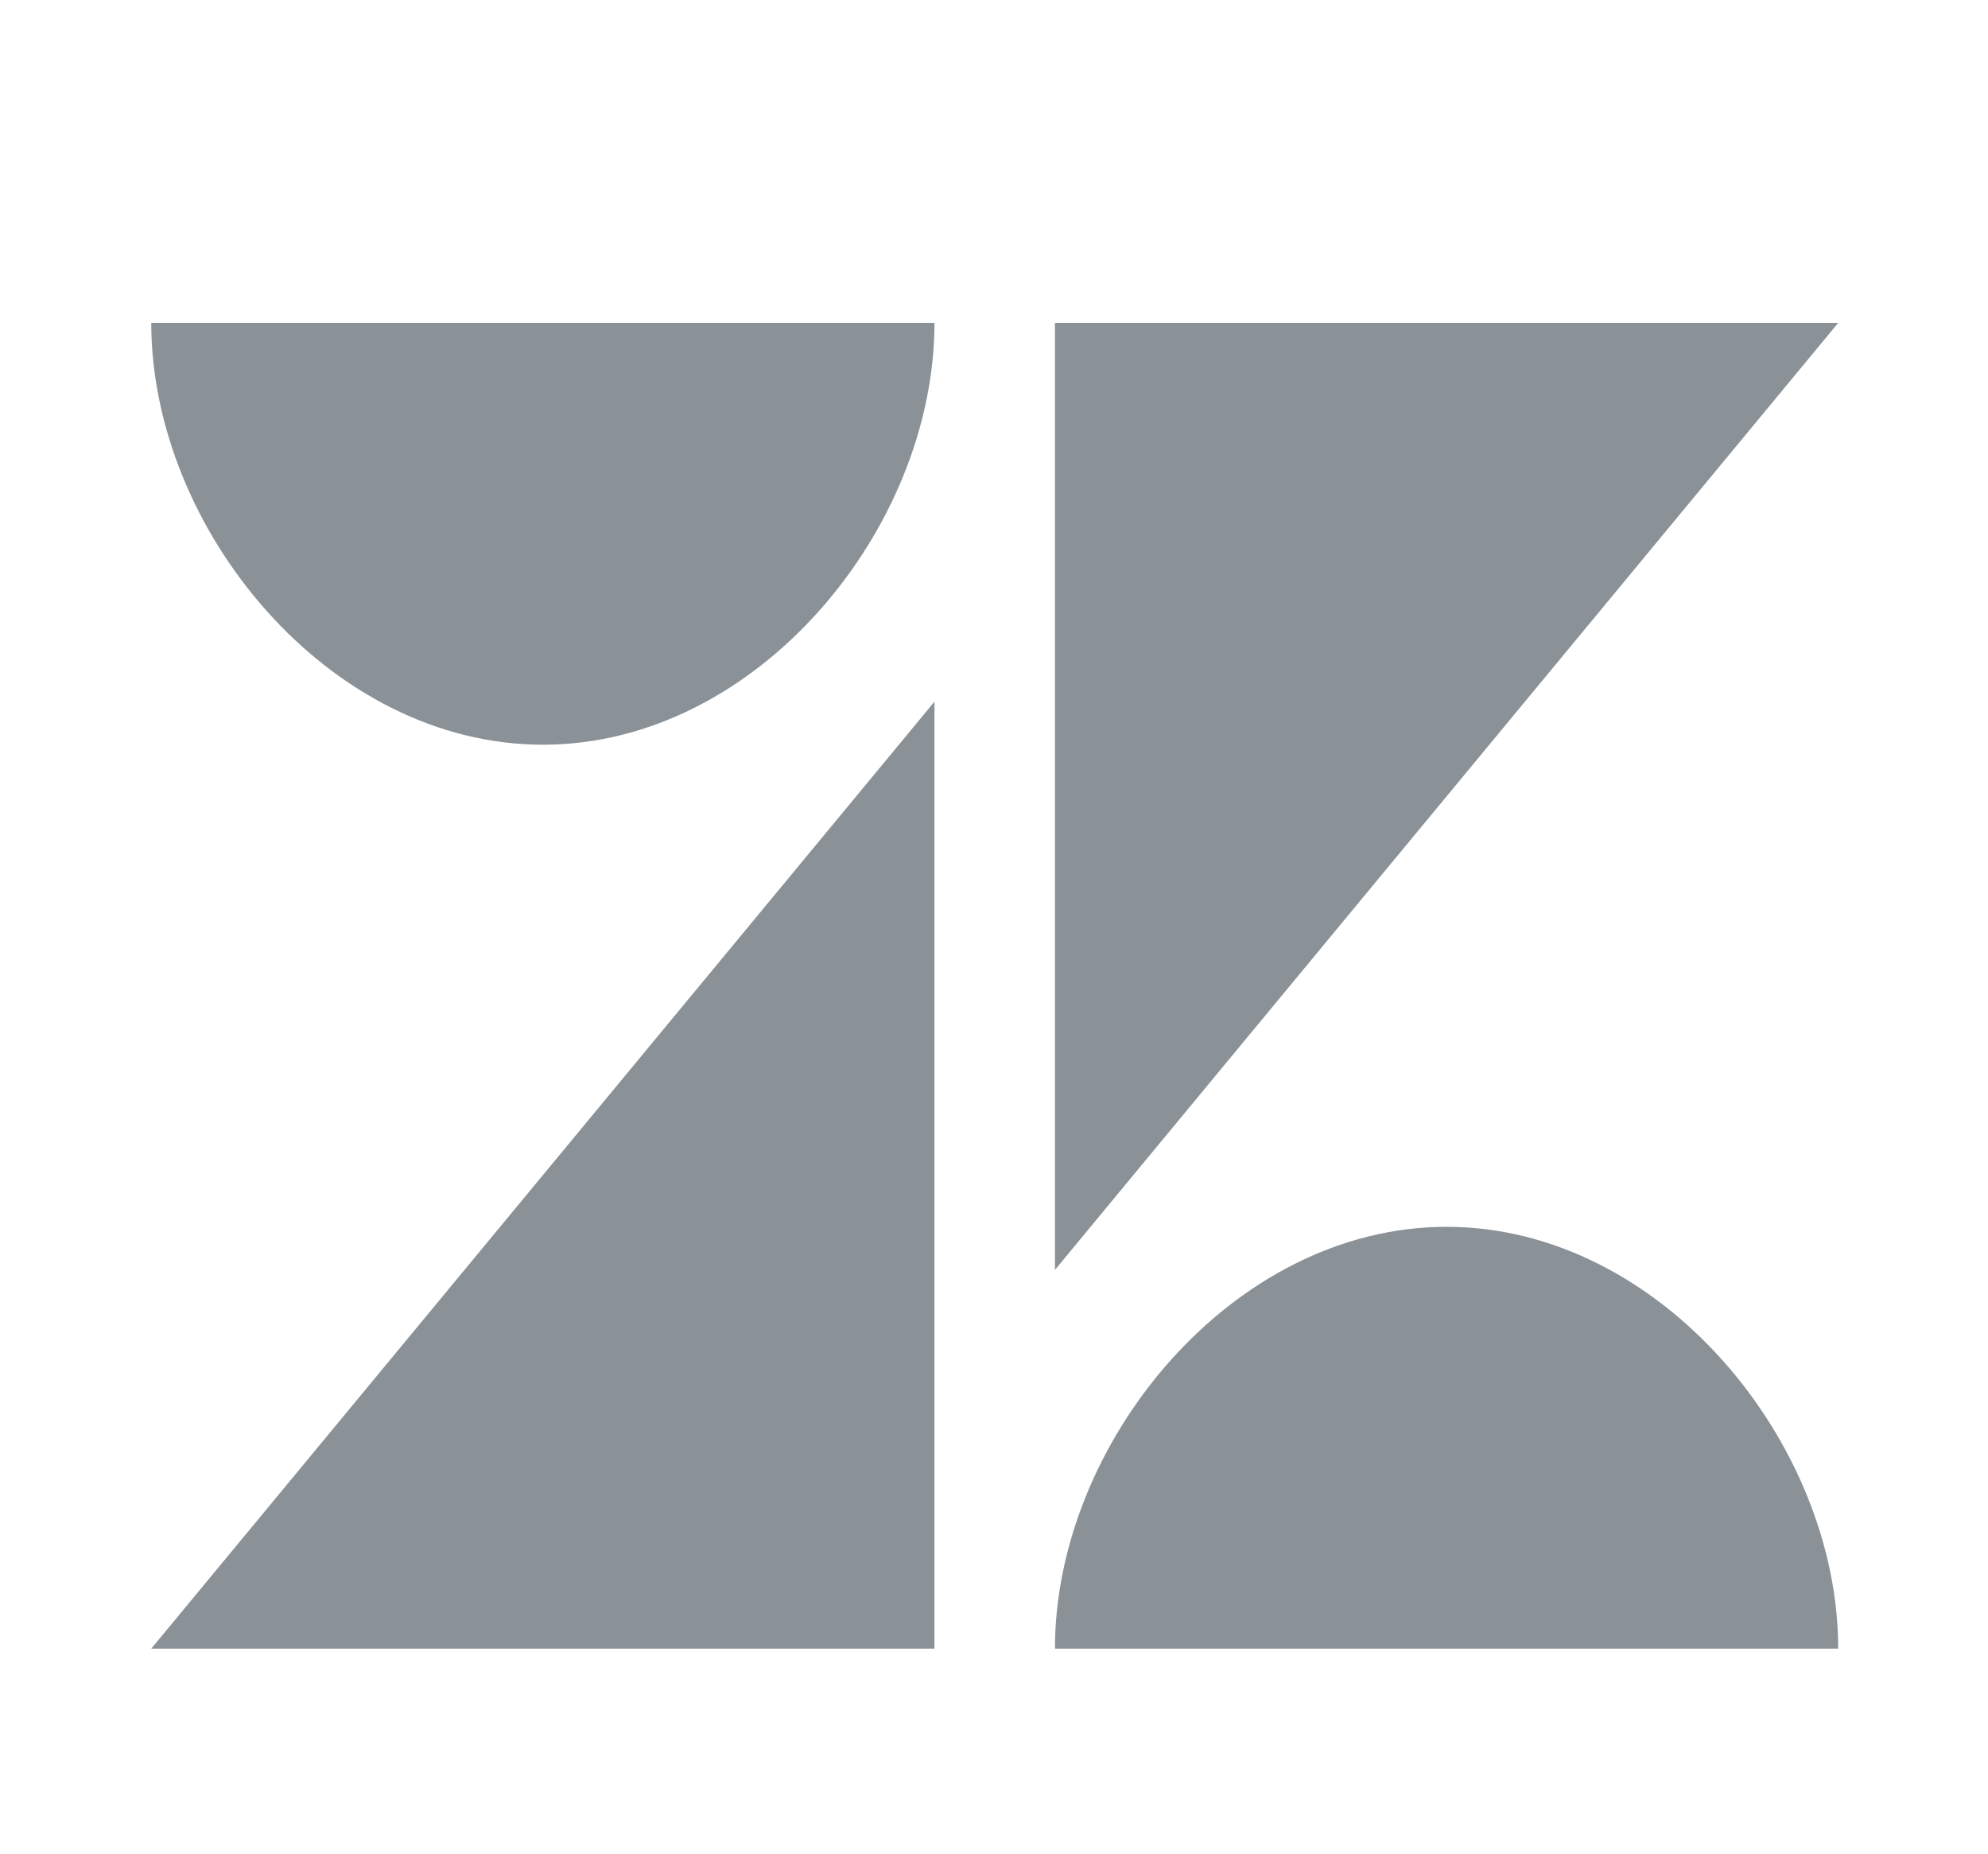 <svg width="59" height="55" viewBox="0 0 59 55" fill="none" xmlns="http://www.w3.org/2000/svg">
<g opacity="0.68">
<path d="M31.309 9.581L31.309 37.679L54.554 9.581H31.309Z" fill="#545E66"/>
<path d="M16.111 22.097C22.47 22.097 27.733 15.689 27.733 9.581H4.489C4.489 15.689 9.753 22.097 16.111 22.097Z" fill="#545E66"/>
<path d="M31.309 48.918C31.309 42.81 36.573 36.402 42.932 36.402C49.29 36.402 54.554 42.81 54.554 48.918H31.309Z" fill="#545E66"/>
<path d="M27.733 48.918V20.82L4.489 48.918H27.733Z" fill="#545E66"/>
</g>
</svg>
